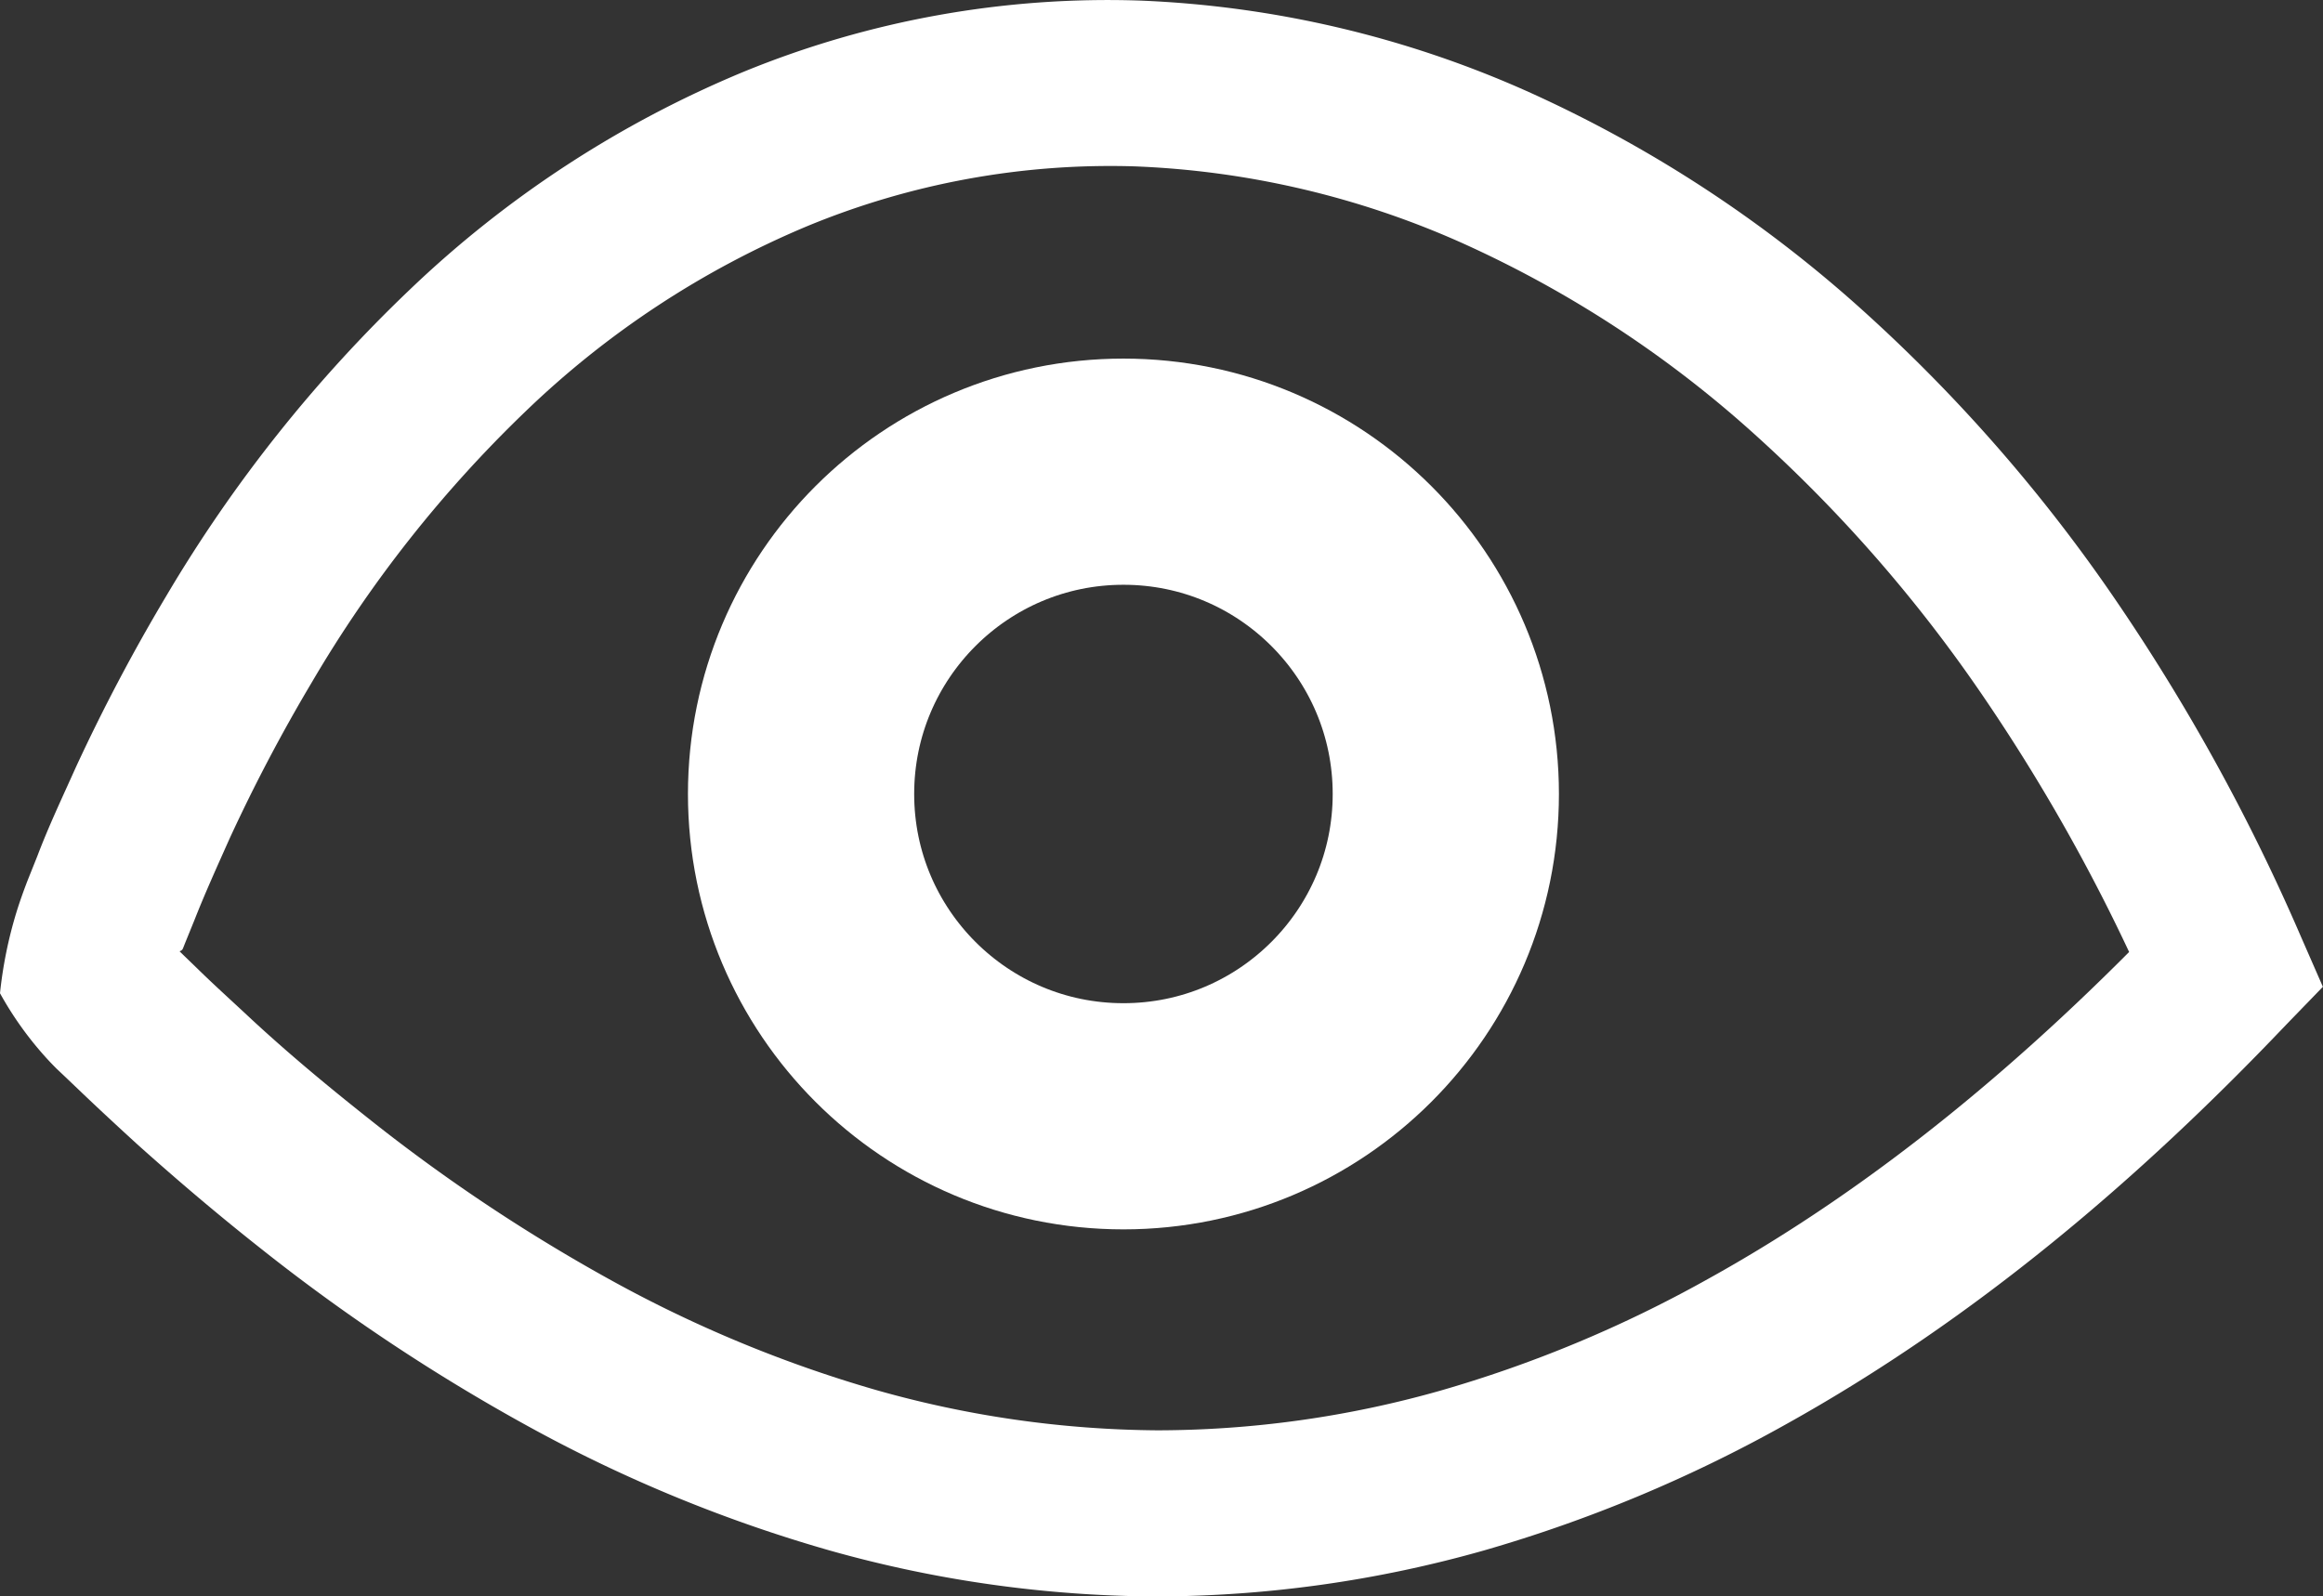 <svg xmlns="http://www.w3.org/2000/svg" viewBox="0 0 205.37 141.17"><rect x="0" y="0" width="205.37" height="141.17" fill="#333333" stroke="none"/><defs><style>.cls-1{fill:#fff;}.cls-2{fill:none;stroke:#fff;stroke-miterlimit:10;stroke-width:20px;}</style></defs><title>Insomnia-logo</title><g id="Layer_2" data-name="Layer 2"><g id="Logo"><path class="cls-1" d="M14.65,84.59a2.93,2.93,0,0,0,1-.64s0,0,.05,0l.52.51,1.19,1.15c1.57,1.54,3.2,3,4.81,4.51,3.24,3,6.59,5.79,10,8.5a153.71,153.71,0,0,0,21.59,14.47,113.55,113.55,0,0,0,23.59,9.81,93.13,93.13,0,0,0,24.93,3.58A92.09,92.09,0,0,0,127.24,123a111.32,111.32,0,0,0,23.57-9.8c15.08-8.32,28.61-19.74,40.79-32.47h0l-1.39,7.84a162.84,162.84,0,0,0-15.13-27.36A128.52,128.52,0,0,0,154.67,38a99.51,99.51,0,0,0-25.45-16.53,78.27,78.27,0,0,0-28.94-6.76A70.13,70.13,0,0,0,71.36,20,80.9,80.9,0,0,0,46.44,36.4a111.18,111.18,0,0,0-18.91,24,148.36,148.36,0,0,0-7.24,13.77c-1.06,2.38-2.14,4.75-3.1,7.19l-.74,1.82c-.33.81-.27.74-.41.86A6.72,6.72,0,0,1,14.65,84.59ZM0,87.83a37.81,37.81,0,0,1,1.45-7.15c.35-1.15.86-2.5,1.06-3l.8-2c1-2.64,2.23-5.23,3.39-7.82a163.29,163.29,0,0,1,8-15.16A126,126,0,0,1,36.24,25.6,95.72,95.72,0,0,1,65.76,6.34a84.92,84.92,0,0,1,35-6.29,93,93,0,0,1,34.38,8.08,114.08,114.08,0,0,1,29.19,19A143,143,0,0,1,187,53a177.27,177.27,0,0,1,16.43,29.85l1.93,4.41-3.32,3.43h0c-12.89,13.54-27.41,25.95-44.19,35.28A125.9,125.9,0,0,1,131.2,137.1a106.79,106.79,0,0,1-28.92,4.07,107.9,107.9,0,0,1-28.91-4.06,128.34,128.34,0,0,1-26.7-11,168.54,168.54,0,0,1-23.72-15.79c-3.71-2.93-7.32-6-10.8-9.12C10.41,99.61,8.67,98,7,96.4L5.72,95.18,5,94.5c-.39-.39-.78-.8-1.15-1.22A30.37,30.37,0,0,1,0,87.83Z"/><circle class="cls-2" cx="99.32" cy="70.21" r="28.5"/></g></g></svg>
